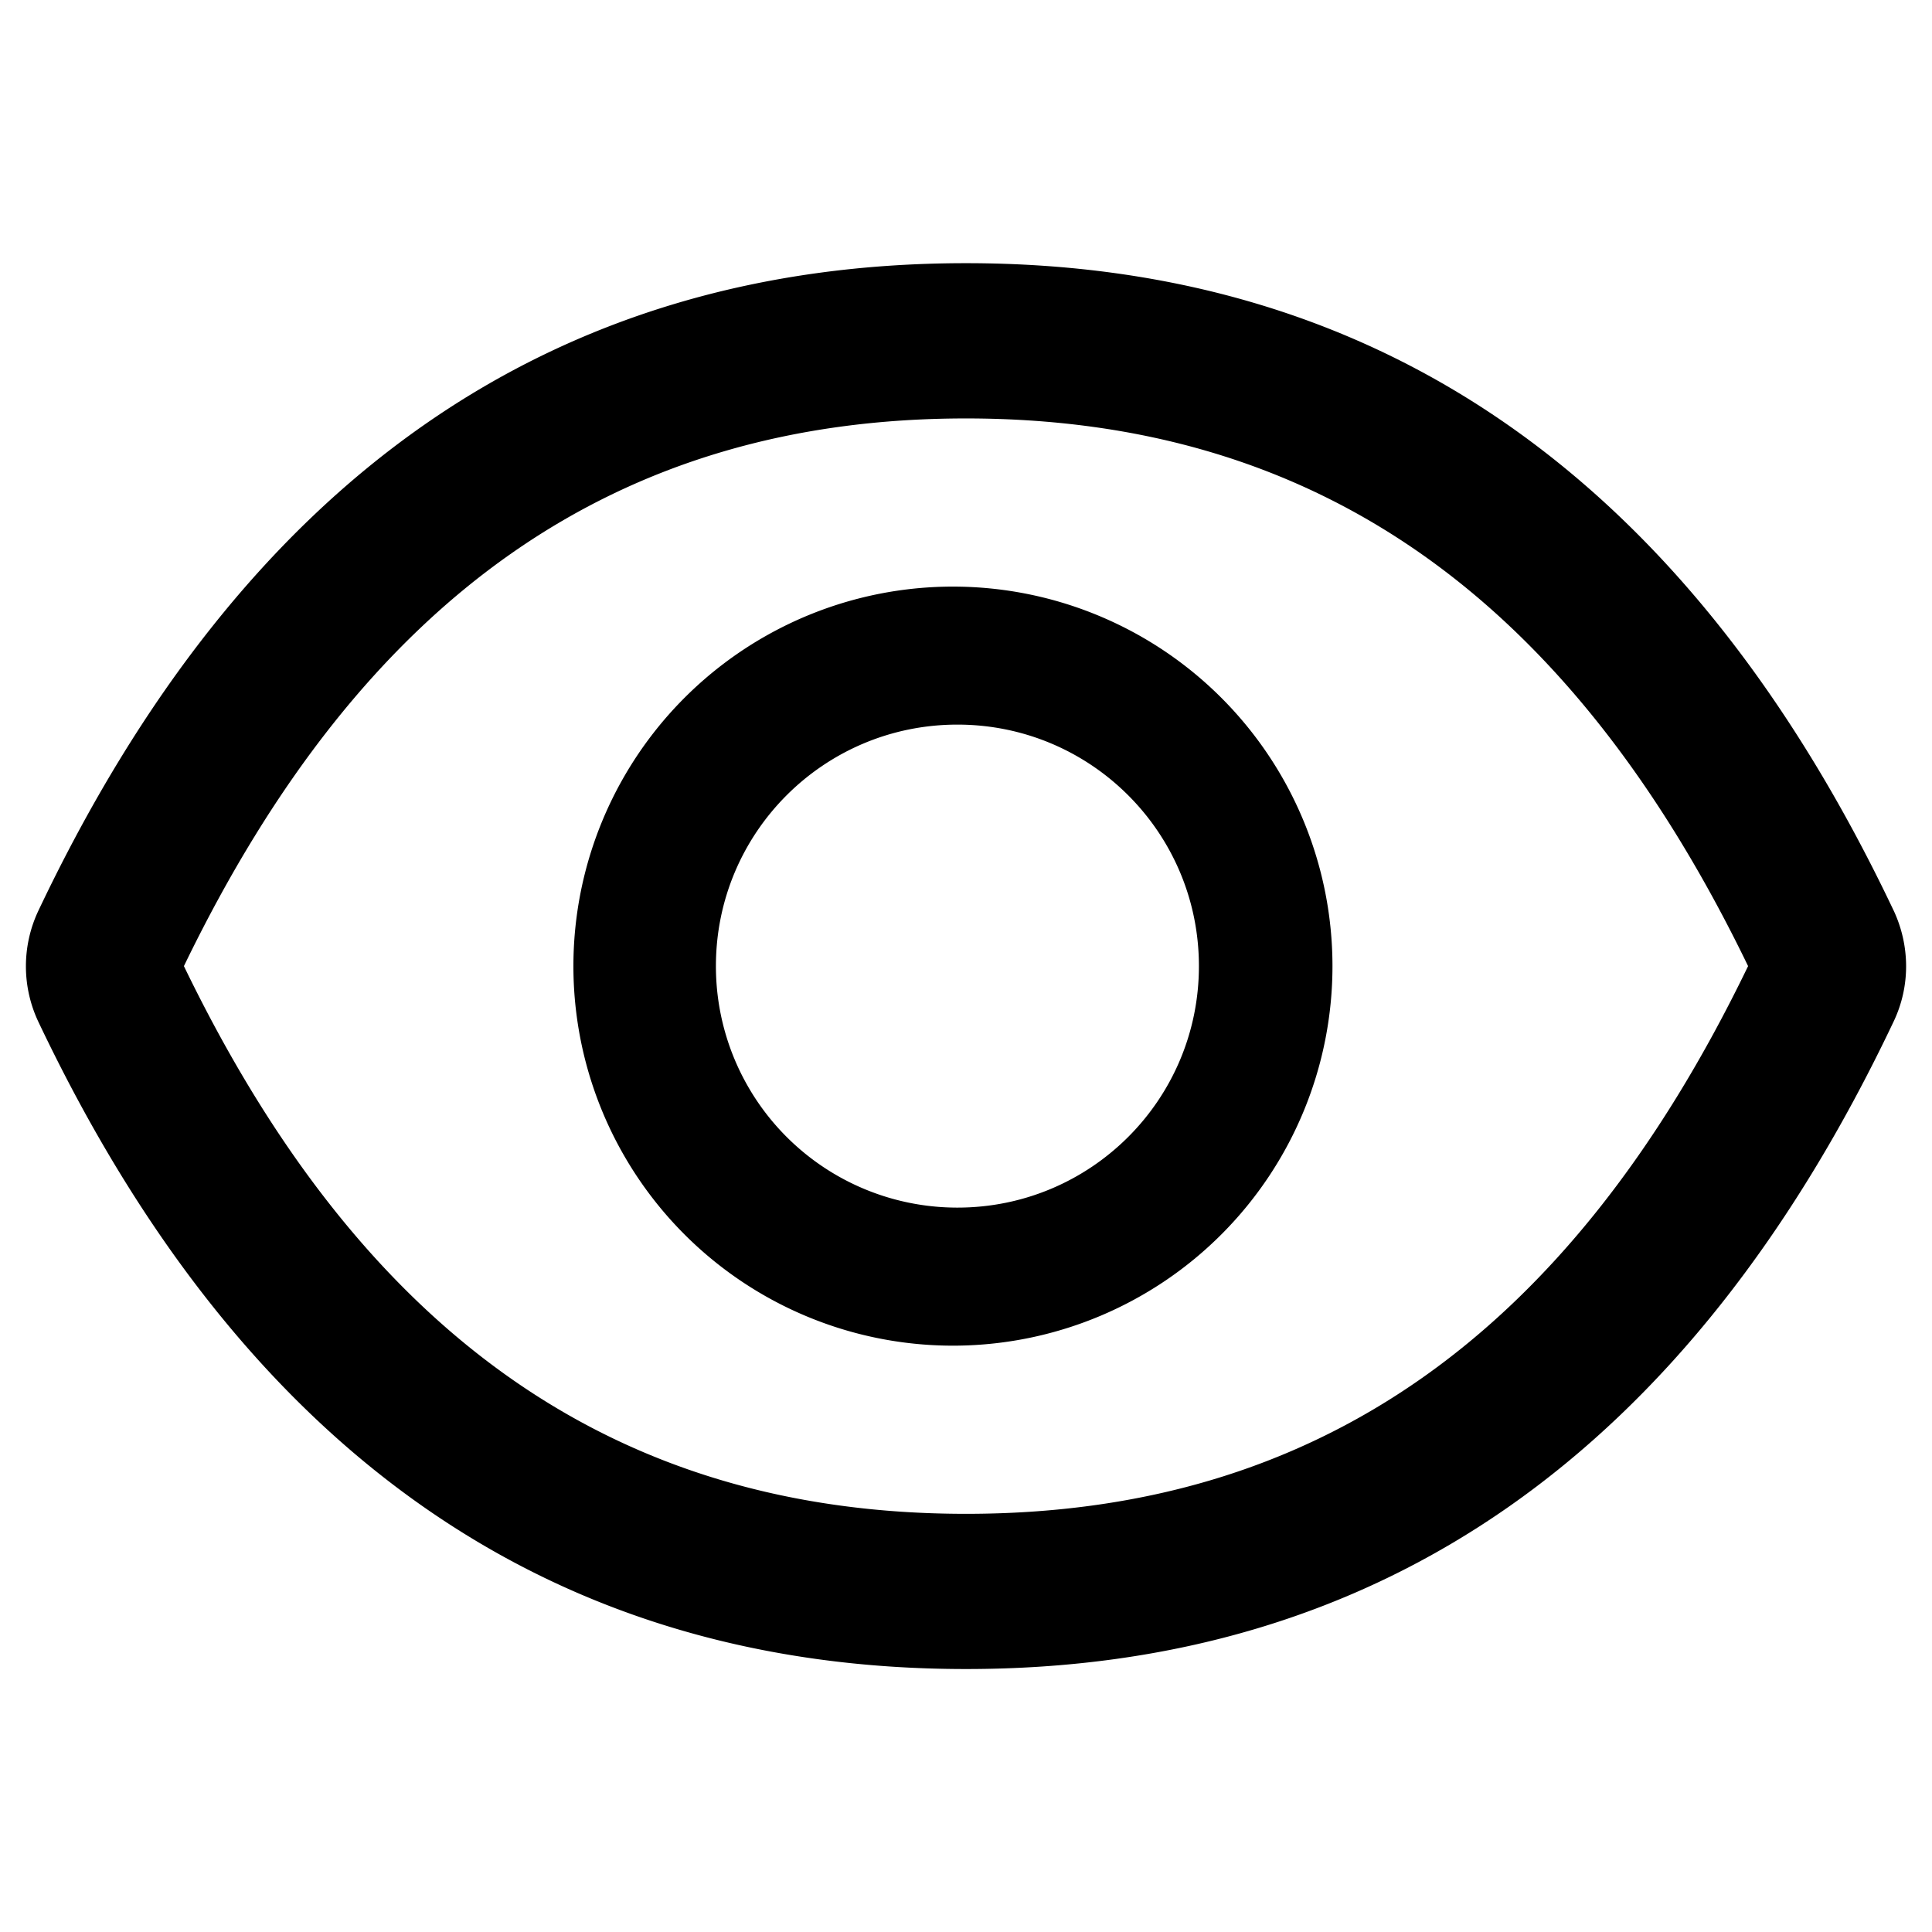 <?xml version="1.0" standalone="no"?><!DOCTYPE svg PUBLIC "-//W3C//DTD SVG 1.1//EN" "http://www.w3.org/Graphics/SVG/1.1/DTD/svg11.dtd"><svg t="1692339931112" class="icon" viewBox="0 0 1024 1024" version="1.1" xmlns="http://www.w3.org/2000/svg" p-id="1220" xmlns:xlink="http://www.w3.org/1999/xlink" width="200" height="200"><path d="M1003.662 482.588C895.317 254.35 731.591 139.492 512 139.492 292.352 139.492 128.683 254.35 20.338 482.702a68.921 68.921 0 0 0 0 58.88C128.711 769.764 292.466 884.622 512 884.622c219.676 0 383.317-114.83 491.662-343.182 8.818-18.489 8.818-39.993 0-58.88zM512 802.361c-184.32 0-319.317-93.497-414.521-290.304C192.683 315.278 327.68 221.781 512 221.781s319.317 93.497 414.521 290.276C831.431 708.892 696.462 802.361 512 802.361z m-4.551-491.435a201.159 201.159 0 1 0 0 402.29 201.159 201.159 0 0 0 0-402.29z m0 329.131a127.943 127.943 0 0 1-128-128c0-70.741 57.23-128 128-128 70.741 0 128 57.259 128 128 0 70.77-57.259 128-128 128z" p-id="1221"></path></svg>